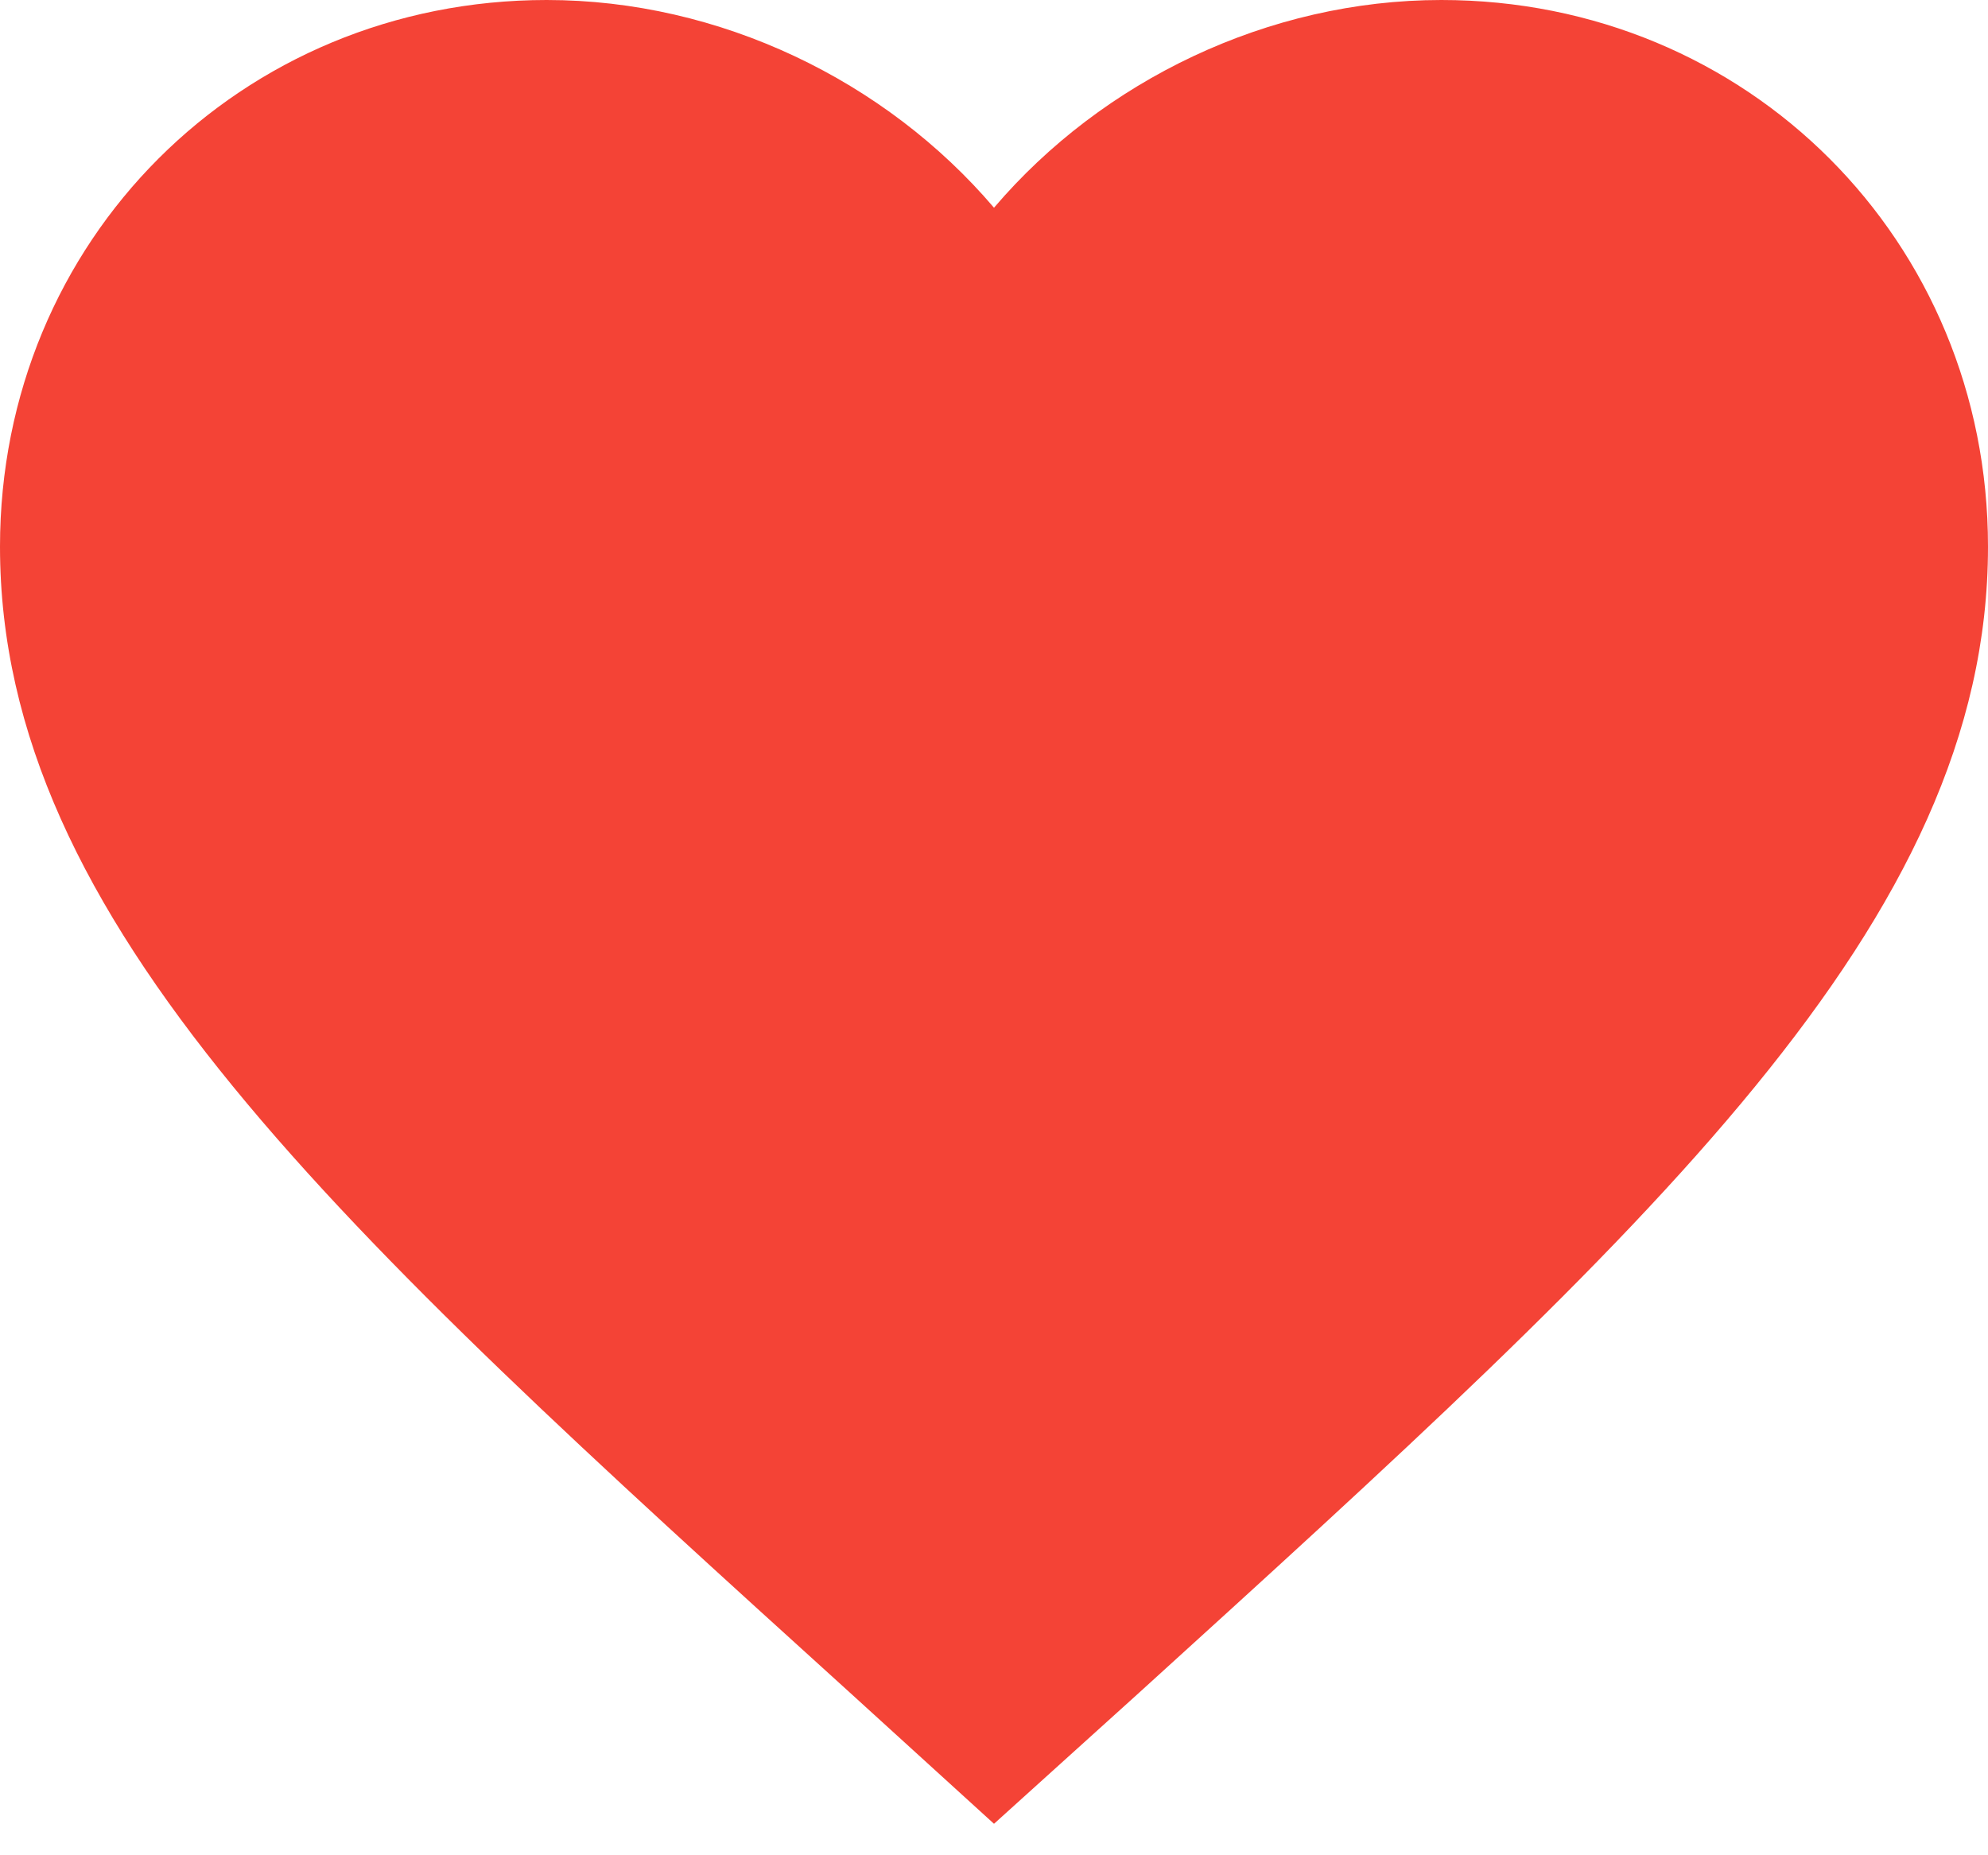 <svg width="30" height="28" viewBox="0 0 30 28" fill="none" xmlns="http://www.w3.org/2000/svg">
<path fill-rule="evenodd" clip-rule="evenodd" d="M15 27.525L12.825 25.545C5.1 18.54 0 13.92 0 8.25C0 3.63 3.63 0 8.25 0C10.86 0 13.365 1.215 15 3.135C16.635 1.215 19.14 0 21.75 0C26.37 0 30 3.63 30 8.25C30 13.92 24.9 18.54 17.175 25.56L15 27.525Z" fill="#F44336"/>
</svg>
